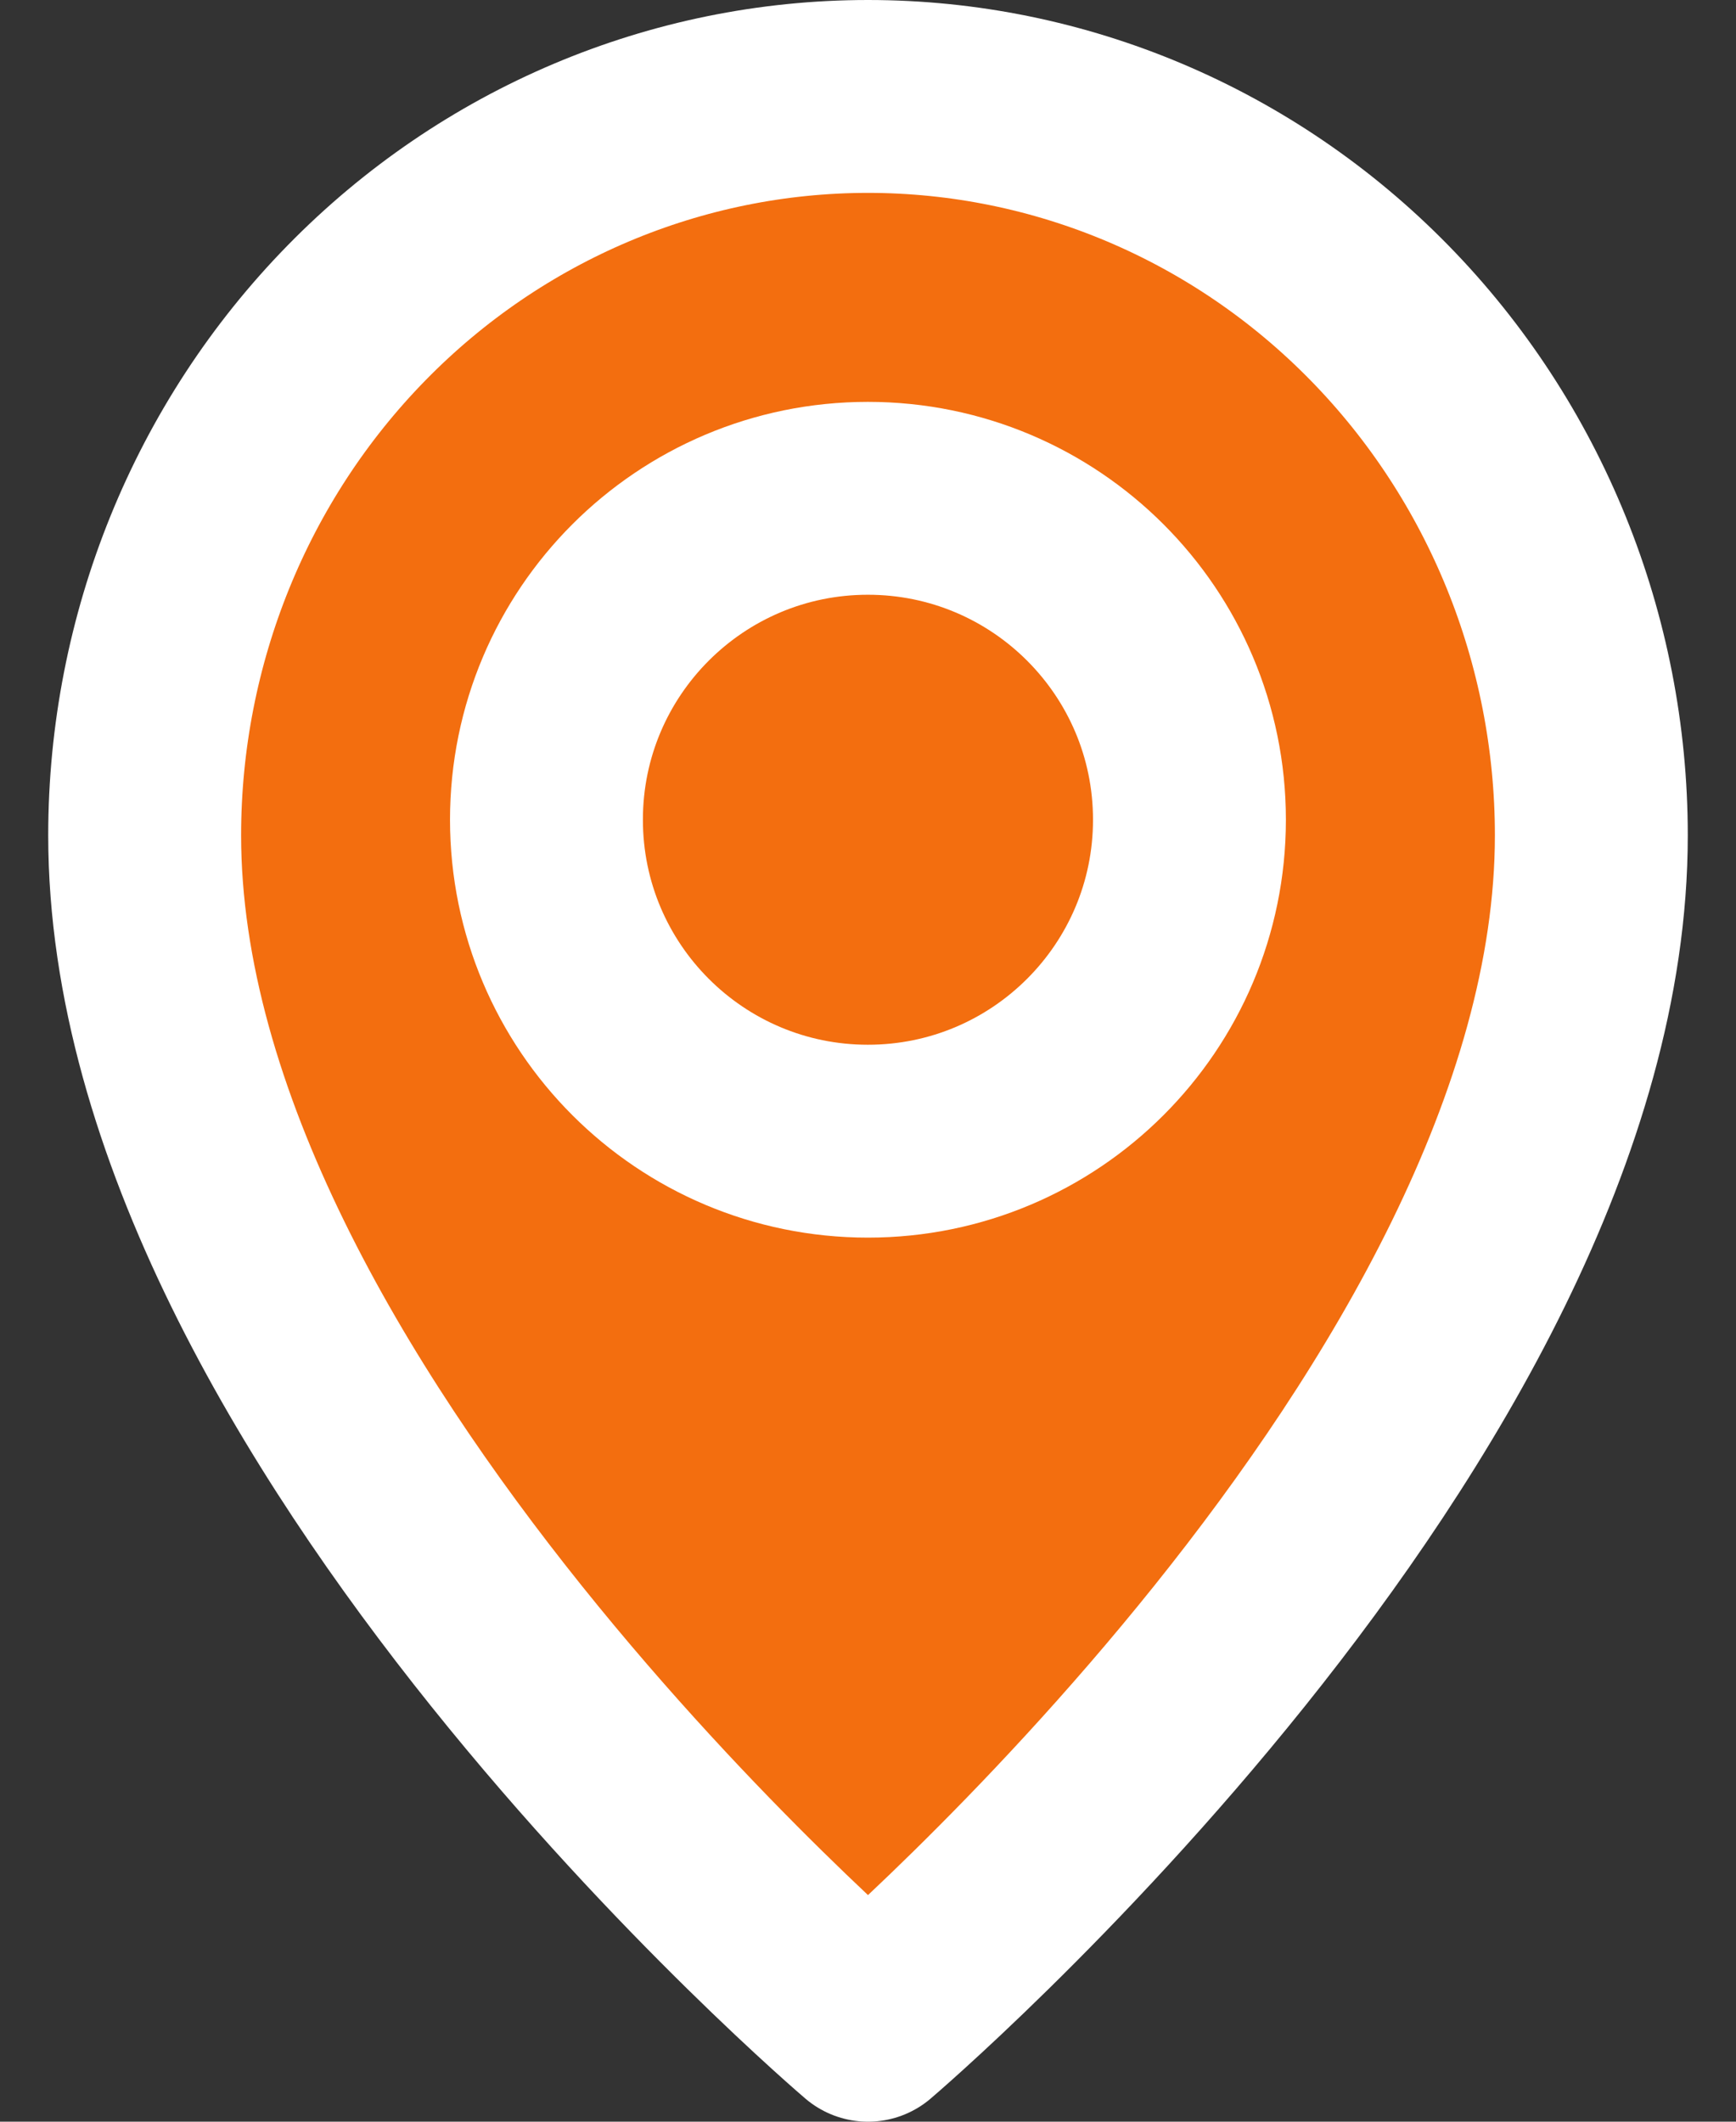 <svg width="18" height="22" viewBox="0 0 18 22" fill="none" xmlns="http://www.w3.org/2000/svg">
<rect x="0" y="0" width="18" height="22" fill="#333333" stroke="none"/>
<path d="M16.5 8.662C16.5 14.622 9 21 9 21C9 21 1.5 14.622 1.5 8.662C1.5 6.63 2.29 4.681 3.697 3.244C5.103 1.807 7.011 1 9 1C10.989 1 12.897 1.807 14.303 3.244C15.71 4.681 16.5 6.63 16.5 8.662Z" fill="#F36E0F" stroke="white" stroke-width="2" stroke-linecap="round" stroke-linejoin="round"/>
<path d="M8.999 11.833C10.84 11.833 12.333 10.341 12.333 8.5C12.333 6.659 10.84 5.167 8.999 5.167C7.158 5.167 5.666 6.659 5.666 8.5C5.666 10.341 7.158 11.833 8.999 11.833Z" fill="#F36E0F" stroke="white" stroke-width="2" stroke-linecap="round" stroke-linejoin="round"/>
</svg>

